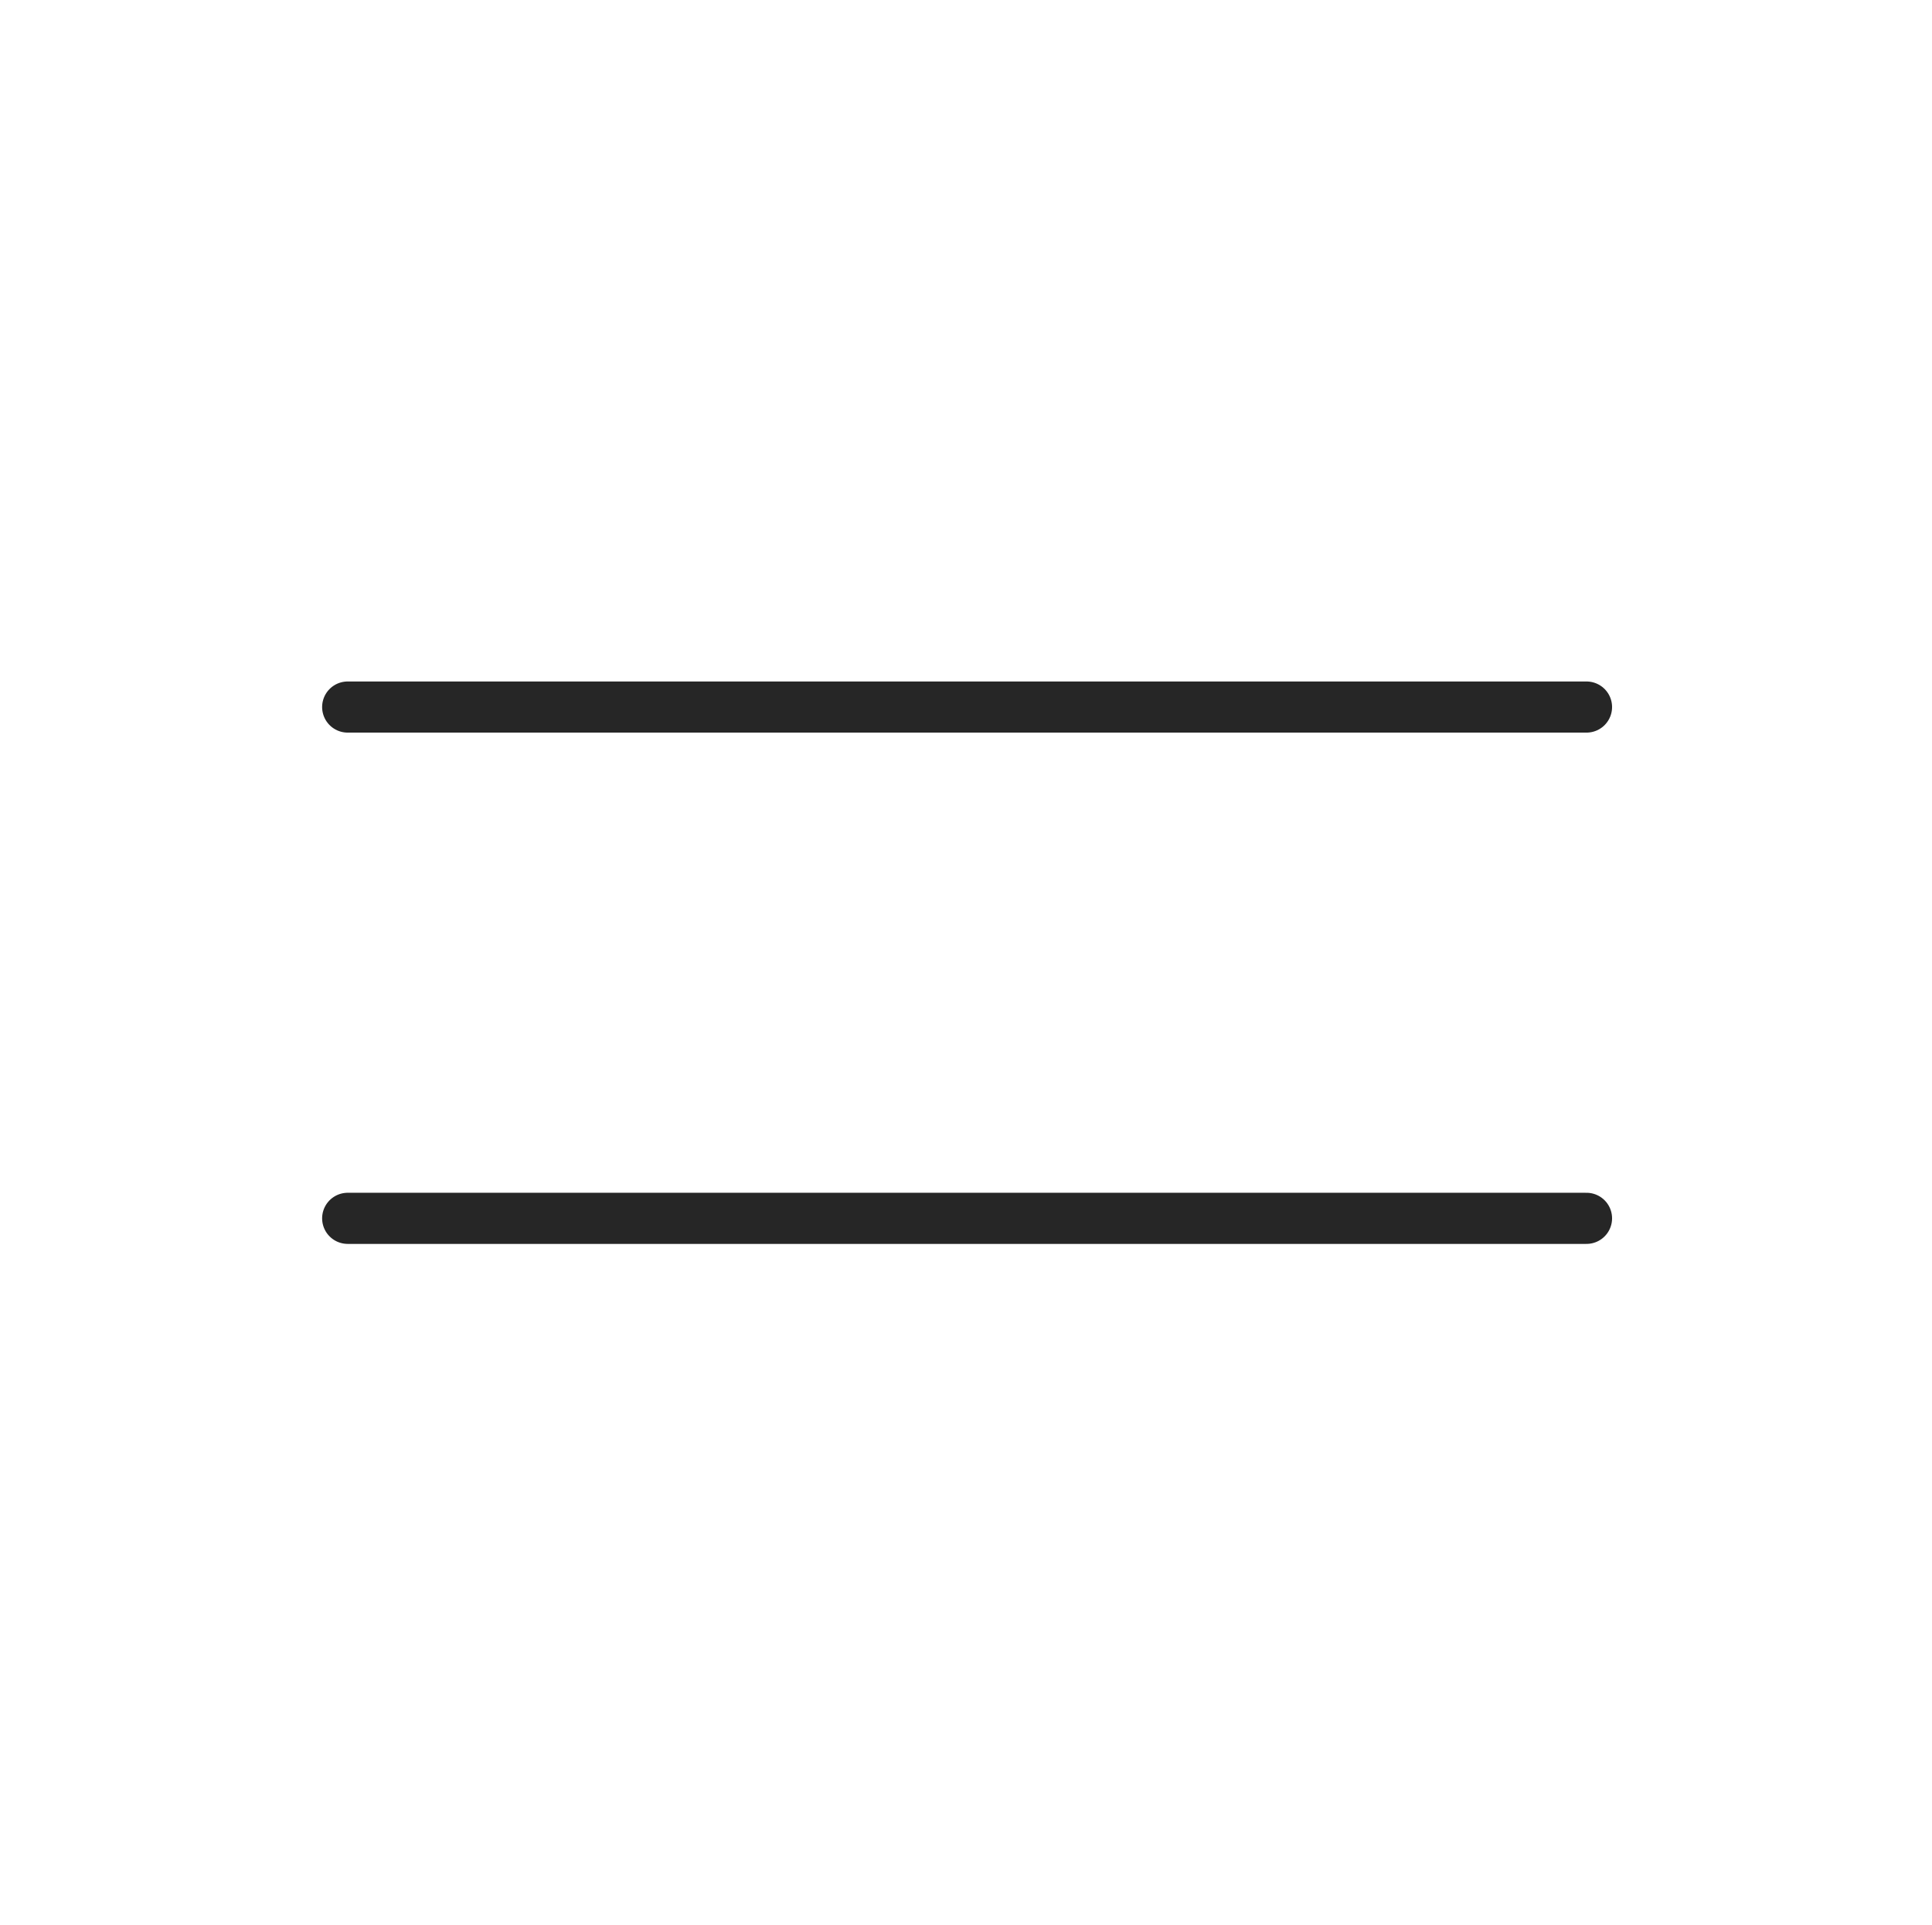 <?xml version="1.0" encoding="utf-8"?>
<!-- Generator: Adobe Illustrator 26.5.0, SVG Export Plug-In . SVG Version: 6.00 Build 0)  -->
<svg version="1.1" id="Layer_1" xmlns="http://www.w3.org/2000/svg" xmlns:xlink="http://www.w3.org/1999/xlink" x="0px" y="0px"
	 viewBox="0 0 264.5 263.5" style="enable-background:new 0 0 264.5 263.5;" xml:space="preserve">
<style type="text/css">
	.st0{fill:none;stroke:#262626;stroke-width:7;stroke-linecap:round;stroke-miterlimit:10;}
</style>
<line class="st0" x1="47.6" y1="96.8" x2="217.2" y2="96.8"/>
<line class="st0" x1="47.6" y1="166.8" x2="217.2" y2="166.8"/>
</svg>
